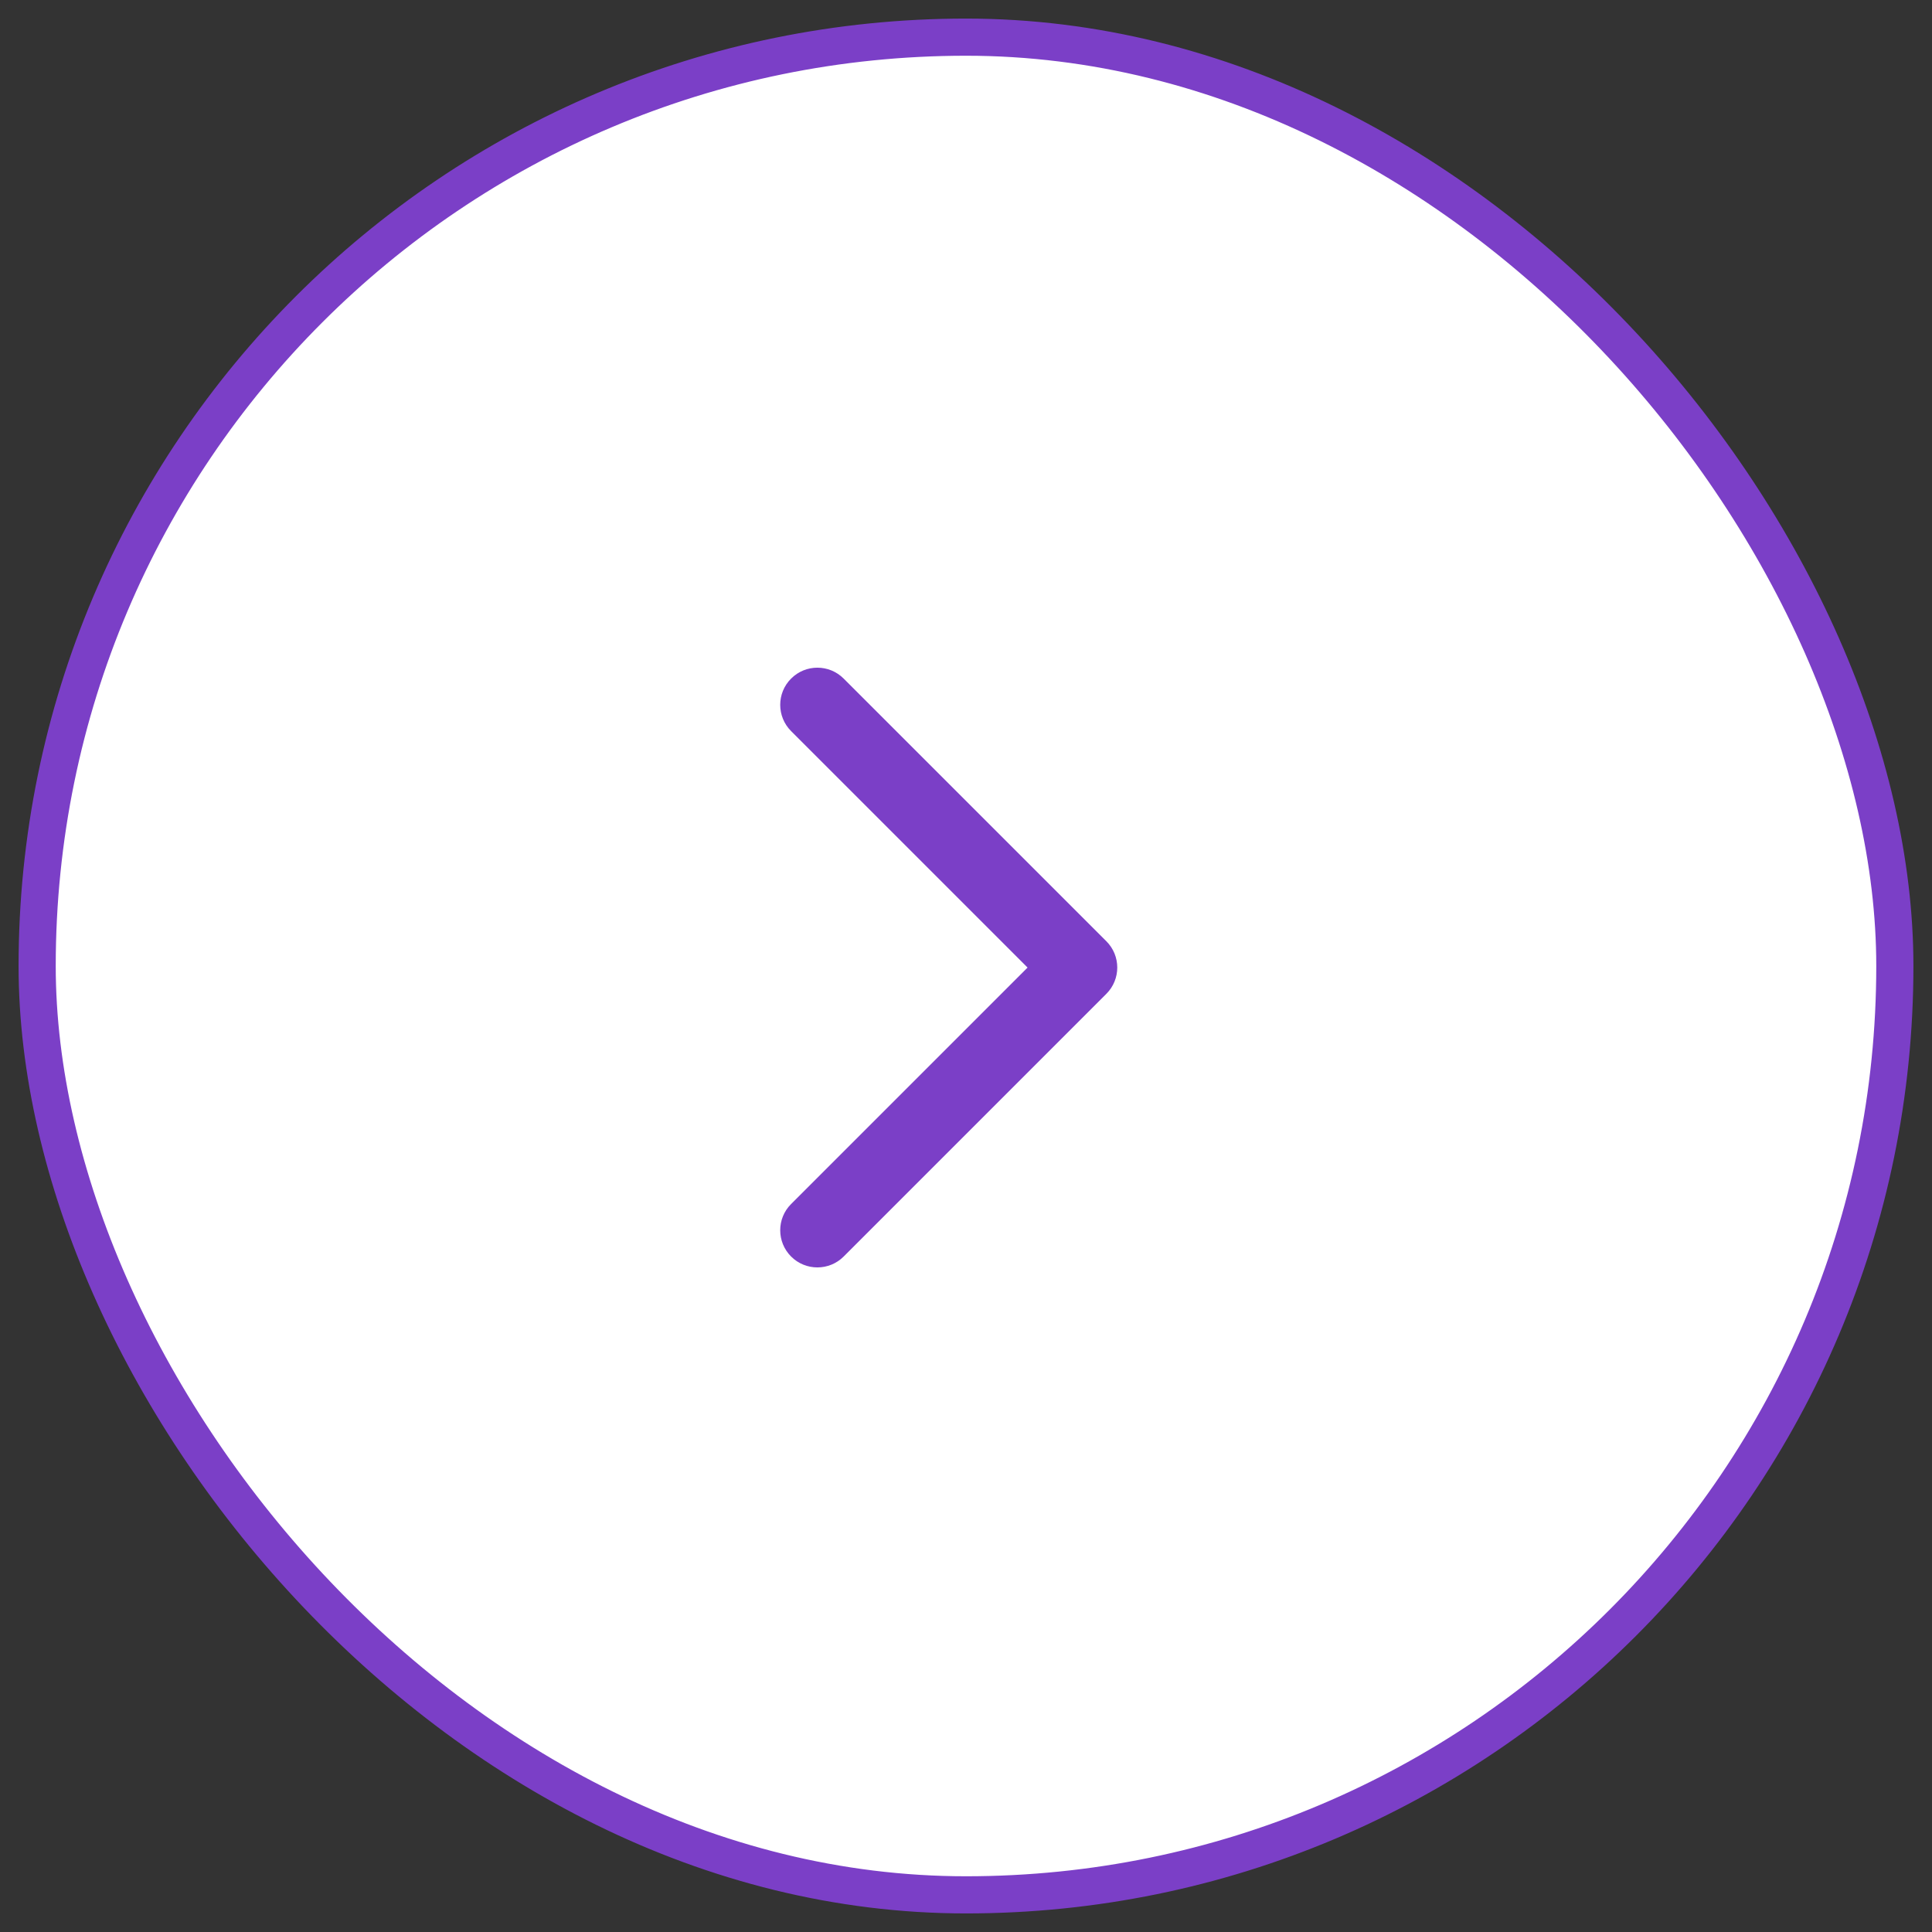 <svg width="52" height="52" viewBox="0 0 52 52" fill="none" xmlns="http://www.w3.org/2000/svg">
<rect x="0" y="0" width="52" height="52" fill="#333333" stroke="none"/>
<g clip-path="url(#clip0_1879_16343)">
<rect x="51" y="51" width="50" height="50" rx="25" transform="rotate(-180 51 51)" fill="white"/>
<path fill-rule="evenodd" clip-rule="evenodd" d="M21.293 18.264C21.683 17.873 22.317 17.873 22.707 18.264L29.778 25.334C30.169 25.725 30.169 26.358 29.778 26.749L22.707 33.82C22.317 34.21 21.683 34.21 21.293 33.82C20.902 33.429 20.902 32.796 21.293 32.406L27.657 26.042L21.293 19.678C20.902 19.287 20.902 18.654 21.293 18.264Z" fill="#7B3FC7"/>
</g>
<rect x="51" y="51" width="50" height="50" rx="25" transform="rotate(-180 51 51)" stroke="#7B3FC7"/>
<defs>
<clipPath id="clip0_1879_16343">
<rect x="51" y="51" width="50" height="50" rx="25" transform="rotate(-180 51 51)" fill="white"/>
</clipPath>
</defs>
</svg>
